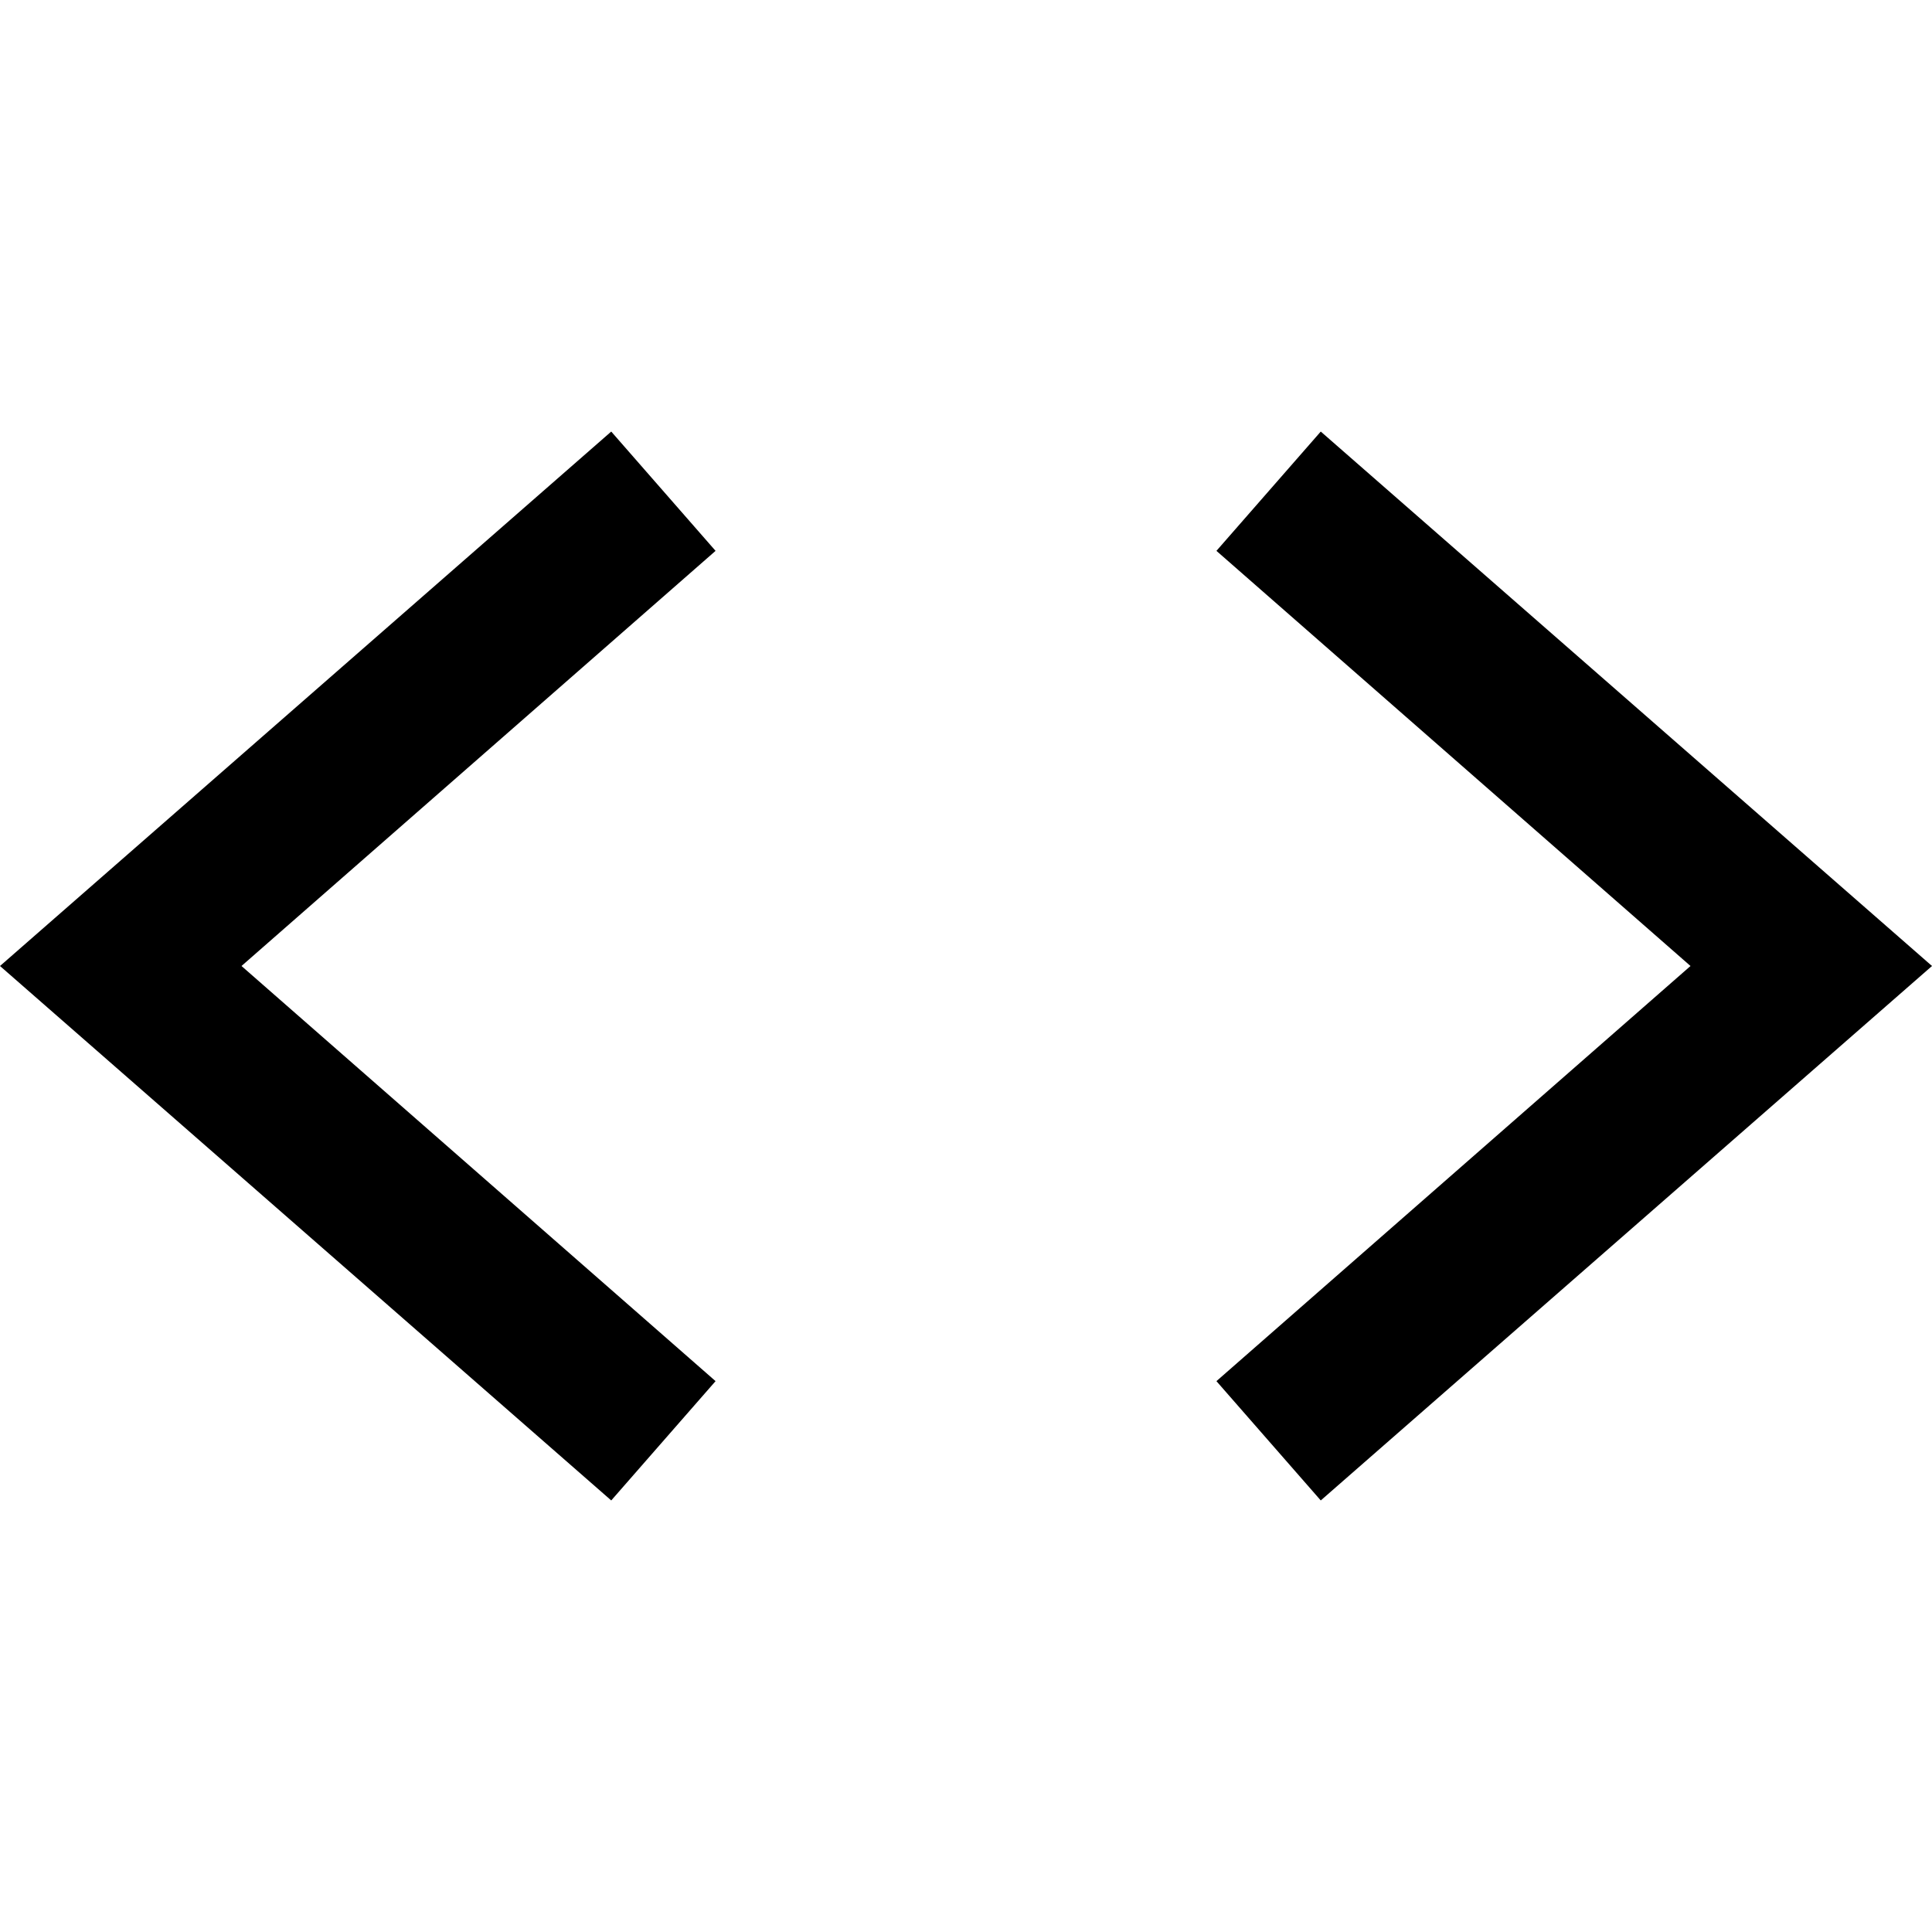 <!-- Generated by IcoMoon.io -->
<svg version="1.1" xmlns="http://www.w3.org/2000/svg" width="32" height="32" viewBox="0 0 32 32">
<title>code-sharp</title>
<path d="M10.124 24.852l-10.124-8.852 10.124-8.852 1.728 1.976-7.852 6.876 7.852 6.876-1.728 1.976z"></path>
<path d="M21.876 24.852l-1.728-1.976 7.852-6.876-7.852-6.876 1.728-1.976 10.124 8.852-10.124 8.852z"></path>
</svg>
